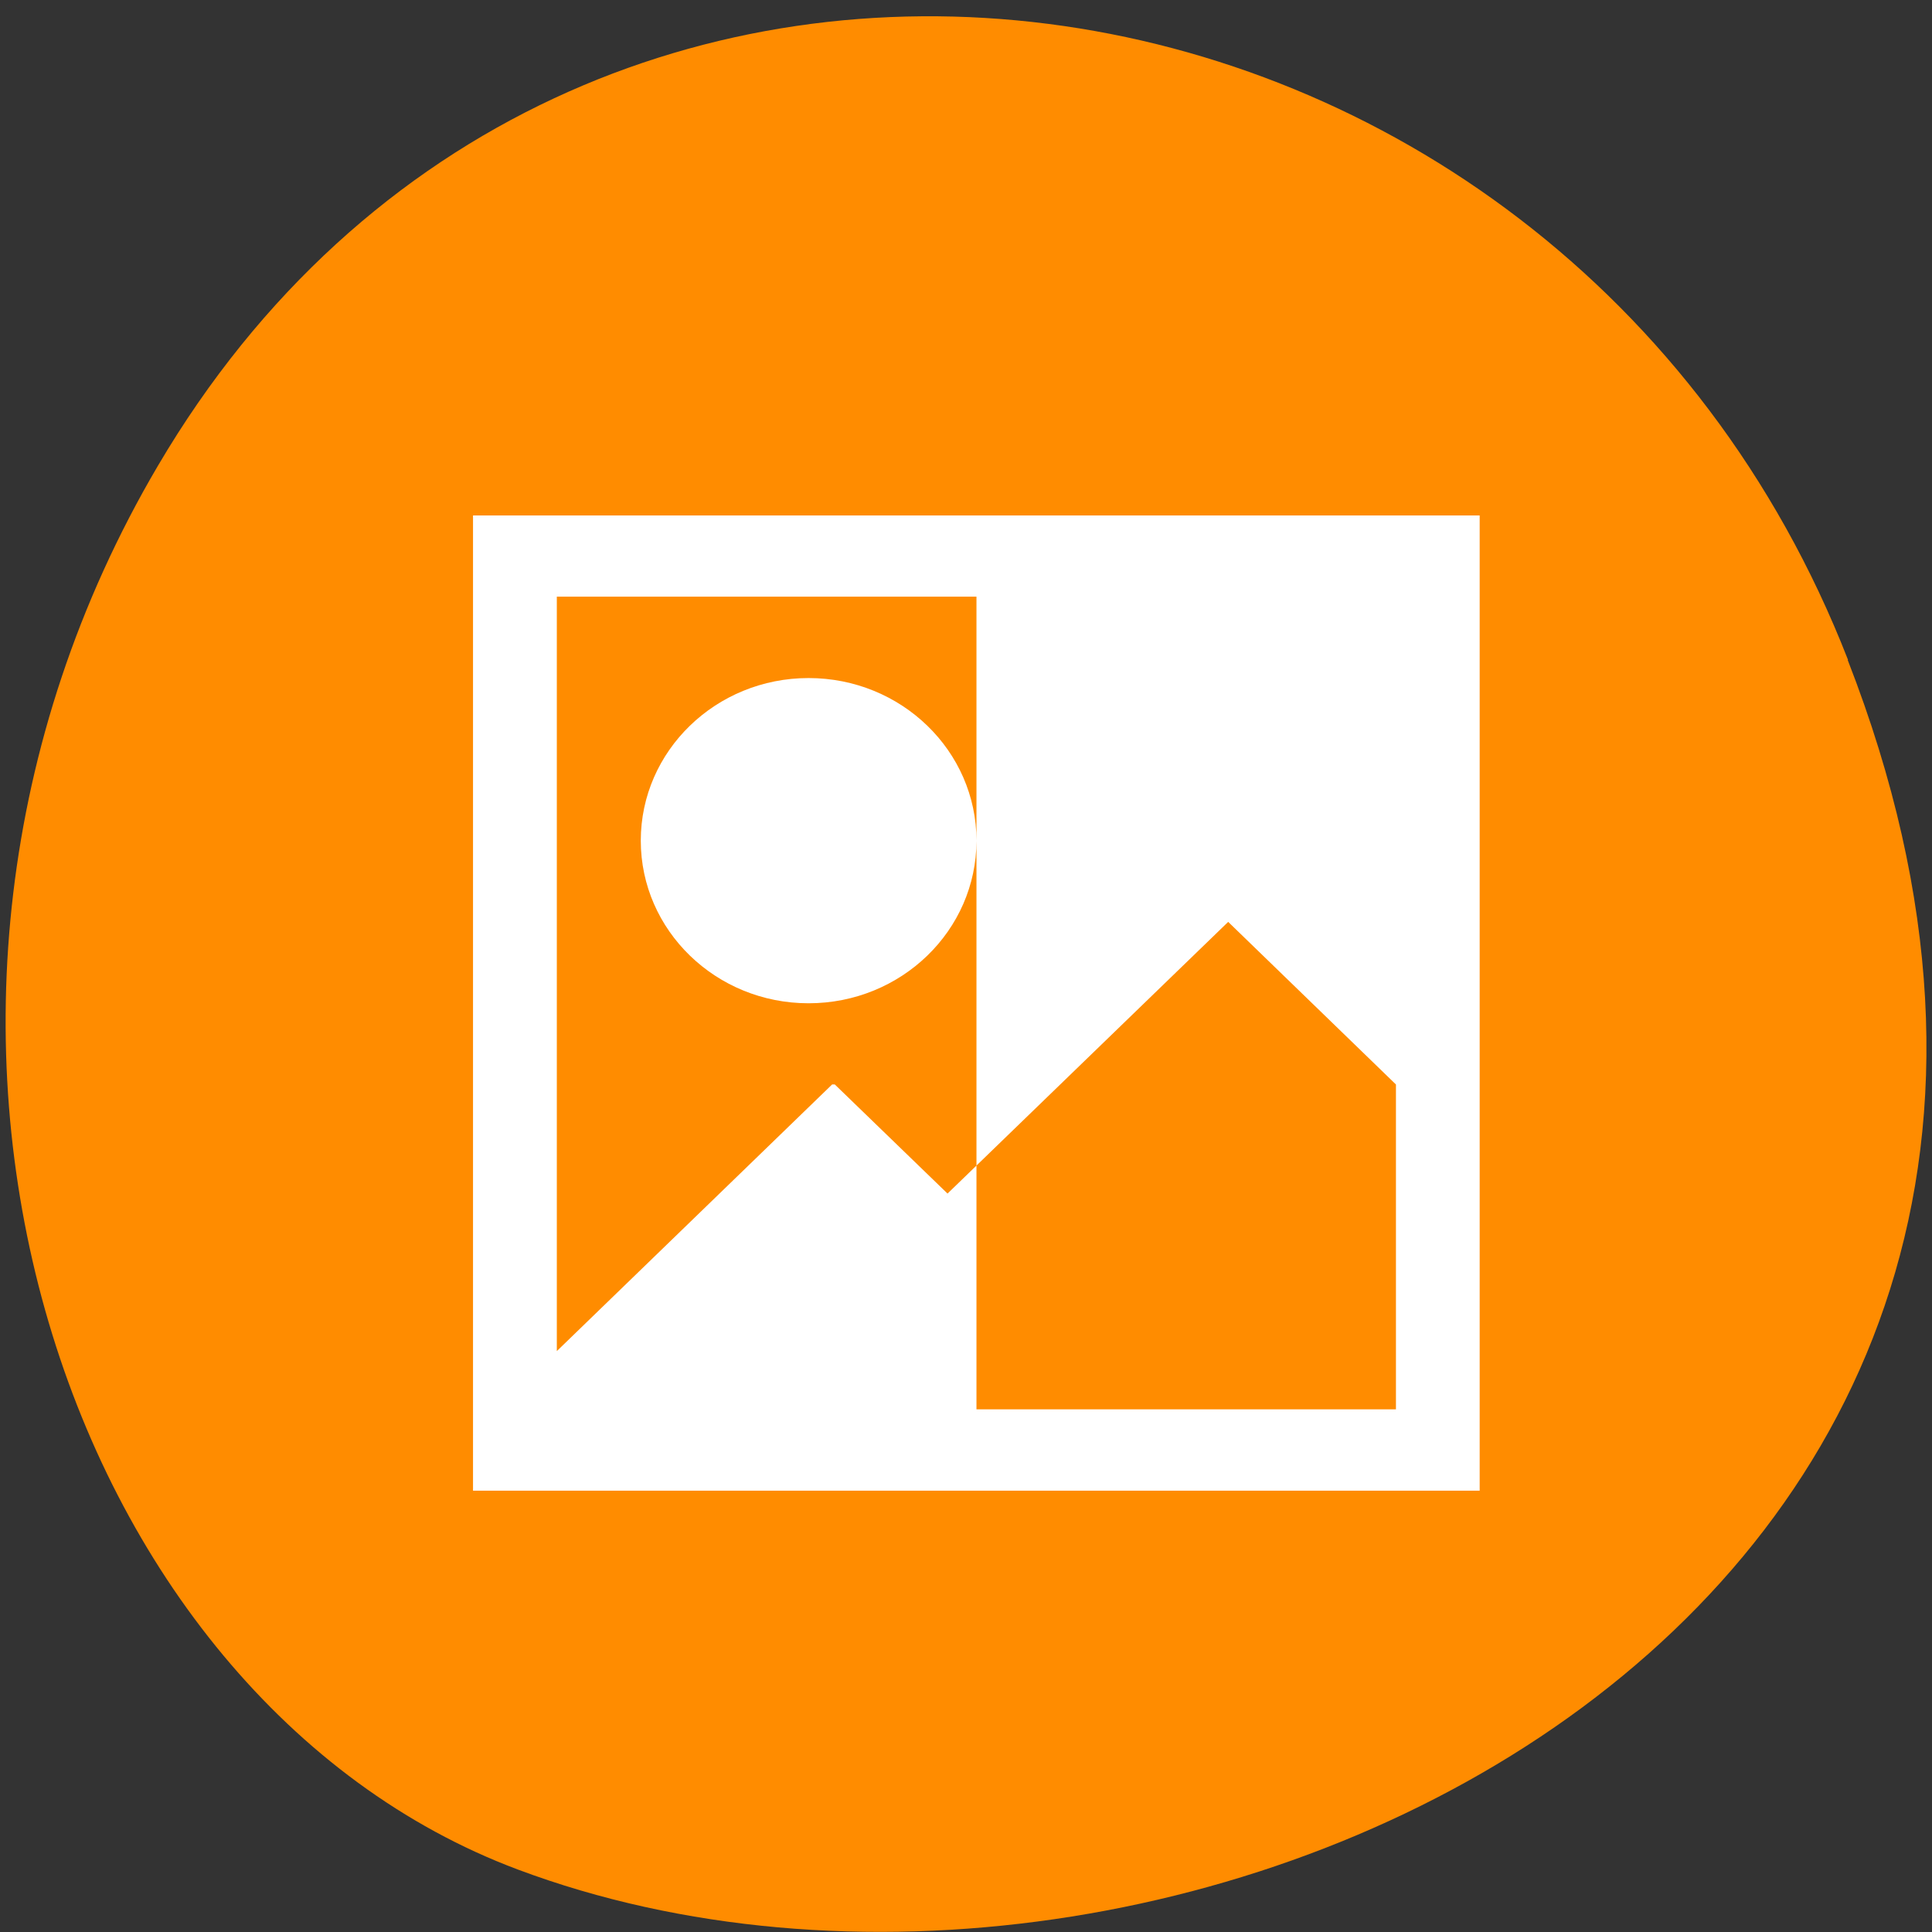 <svg xmlns="http://www.w3.org/2000/svg" viewBox="0 0 48 48"><rect x="0" y="0" width="48" height="48" fill="#333333" stroke="none"/><path d="m 45.906 16.398 c 9.316 23.891 -16.789 36.14 -33.04 30.05 c -11.344 -4.25 -16.996 -21.19 -8.941 -34.879 c 10.168 -17.277 34.801 -13.602 41.988 4.824" fill="#ff8c00"/><path d="m 24.26 14.824 h 10.422 v 20.19 h -10.422 v -20.19 m -10.426 0 h 20.848 v 12.12 l -4.168 -4.04 l -6.973 6.75 l -2.801 -2.711 h -0.066 l -6.84 6.625 v -18.742 m -2.082 -2.02 v 24.23 h 25.01 v -24.23 h -25.01 m 8.336 4.04 c -2.301 0 -4.168 1.809 -4.168 4.04 c 0 2.23 1.867 4.04 4.168 4.04 c 2.305 0 4.172 -1.809 4.172 -4.04 c 0 -2.23 -1.867 -4.04 -4.172 -4.04" fill="#fff"/></svg>